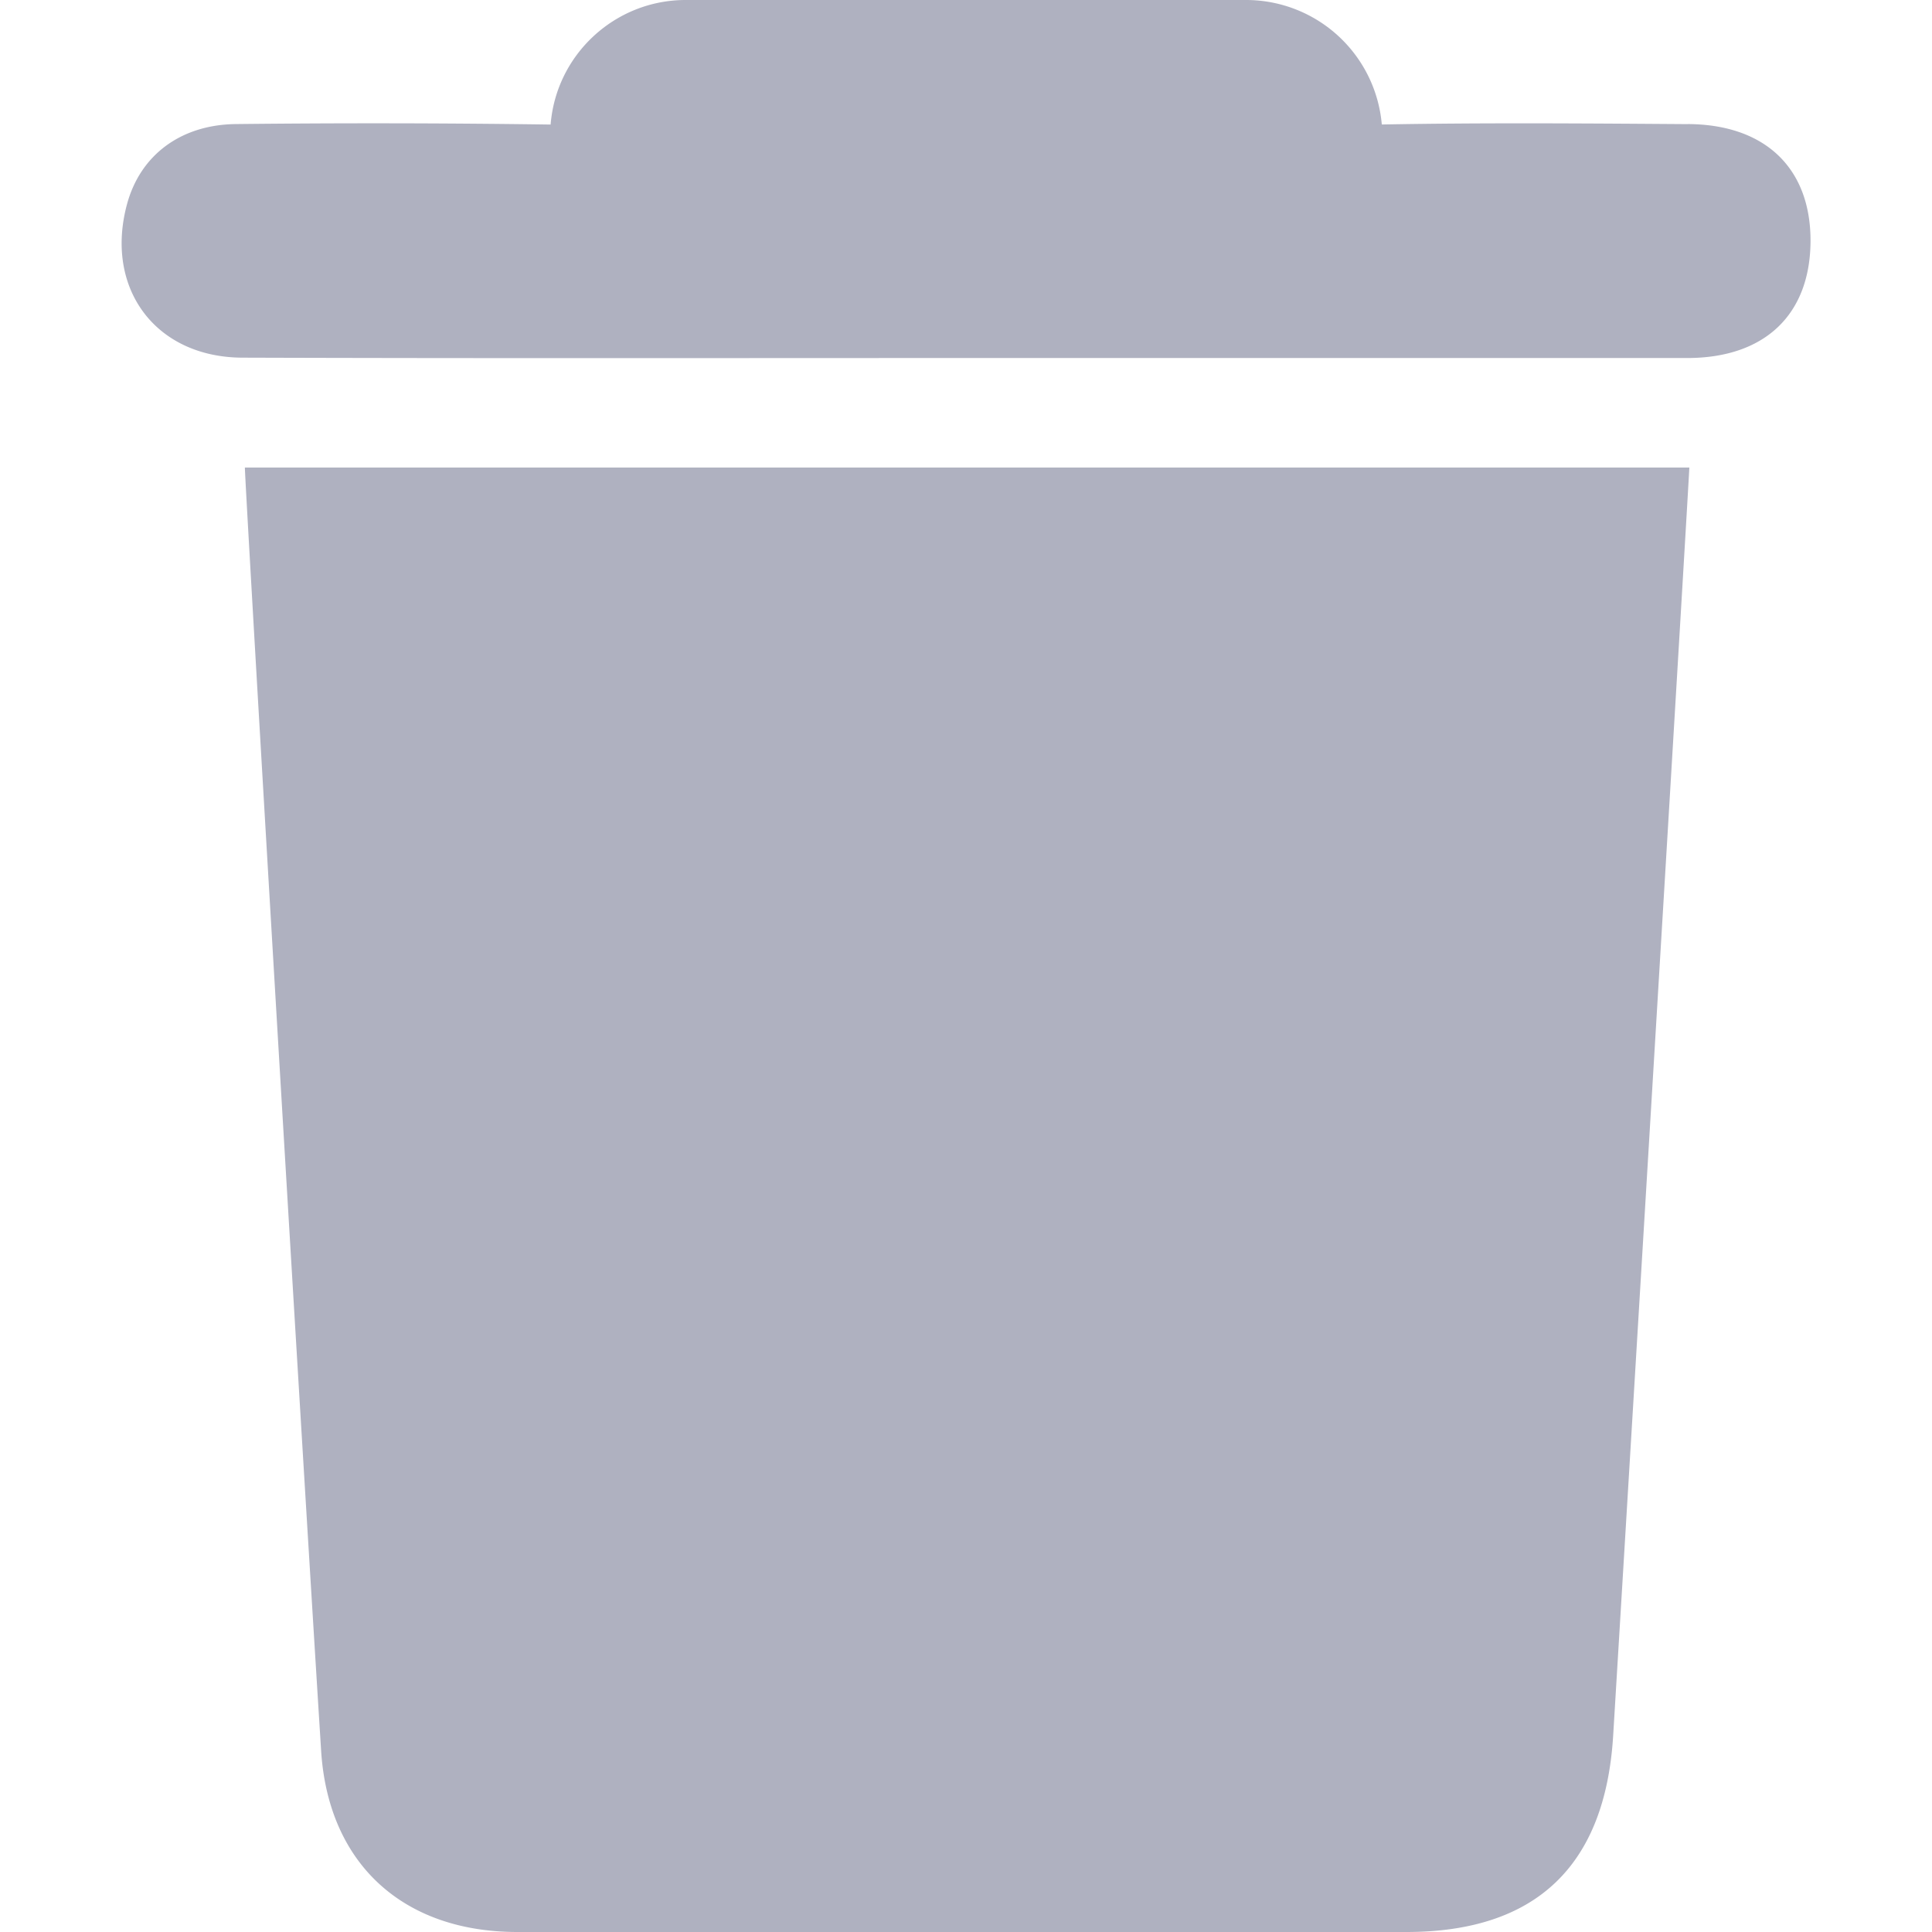 <svg width="32" height="32" viewBox="0 0 32 32" fill="#AFB1C0" xmlns="http://www.w3.org/2000/svg">
  <path d="M5.319 29c.119 1.869 1.356 3 3.25 3h14.725c2.156 0 3.293-1.106 3.425-3.25.35-5.775 1.2-19.856 1.262-21.006H4.056c0 .25.838 14.493 1.263 21.256ZM27.956 2.056c-1.694-.012-3.381-.025-5.069.006A2.257 2.257 0 0 0 20.645 0h-9.288C10.188 0 9.213.9 9.12 2.063a207.516 207.516 0 0 0-5.22-.008c-.913.013-1.575.519-1.794 1.319-.381 1.394.463 2.544 1.907 2.55 4.006.013 8.006.006 12.006.006h11.925c1.294 0 2.037-.725 2.044-1.931.006-1.206-.744-1.938-2.032-1.944Z"/>
</svg>
